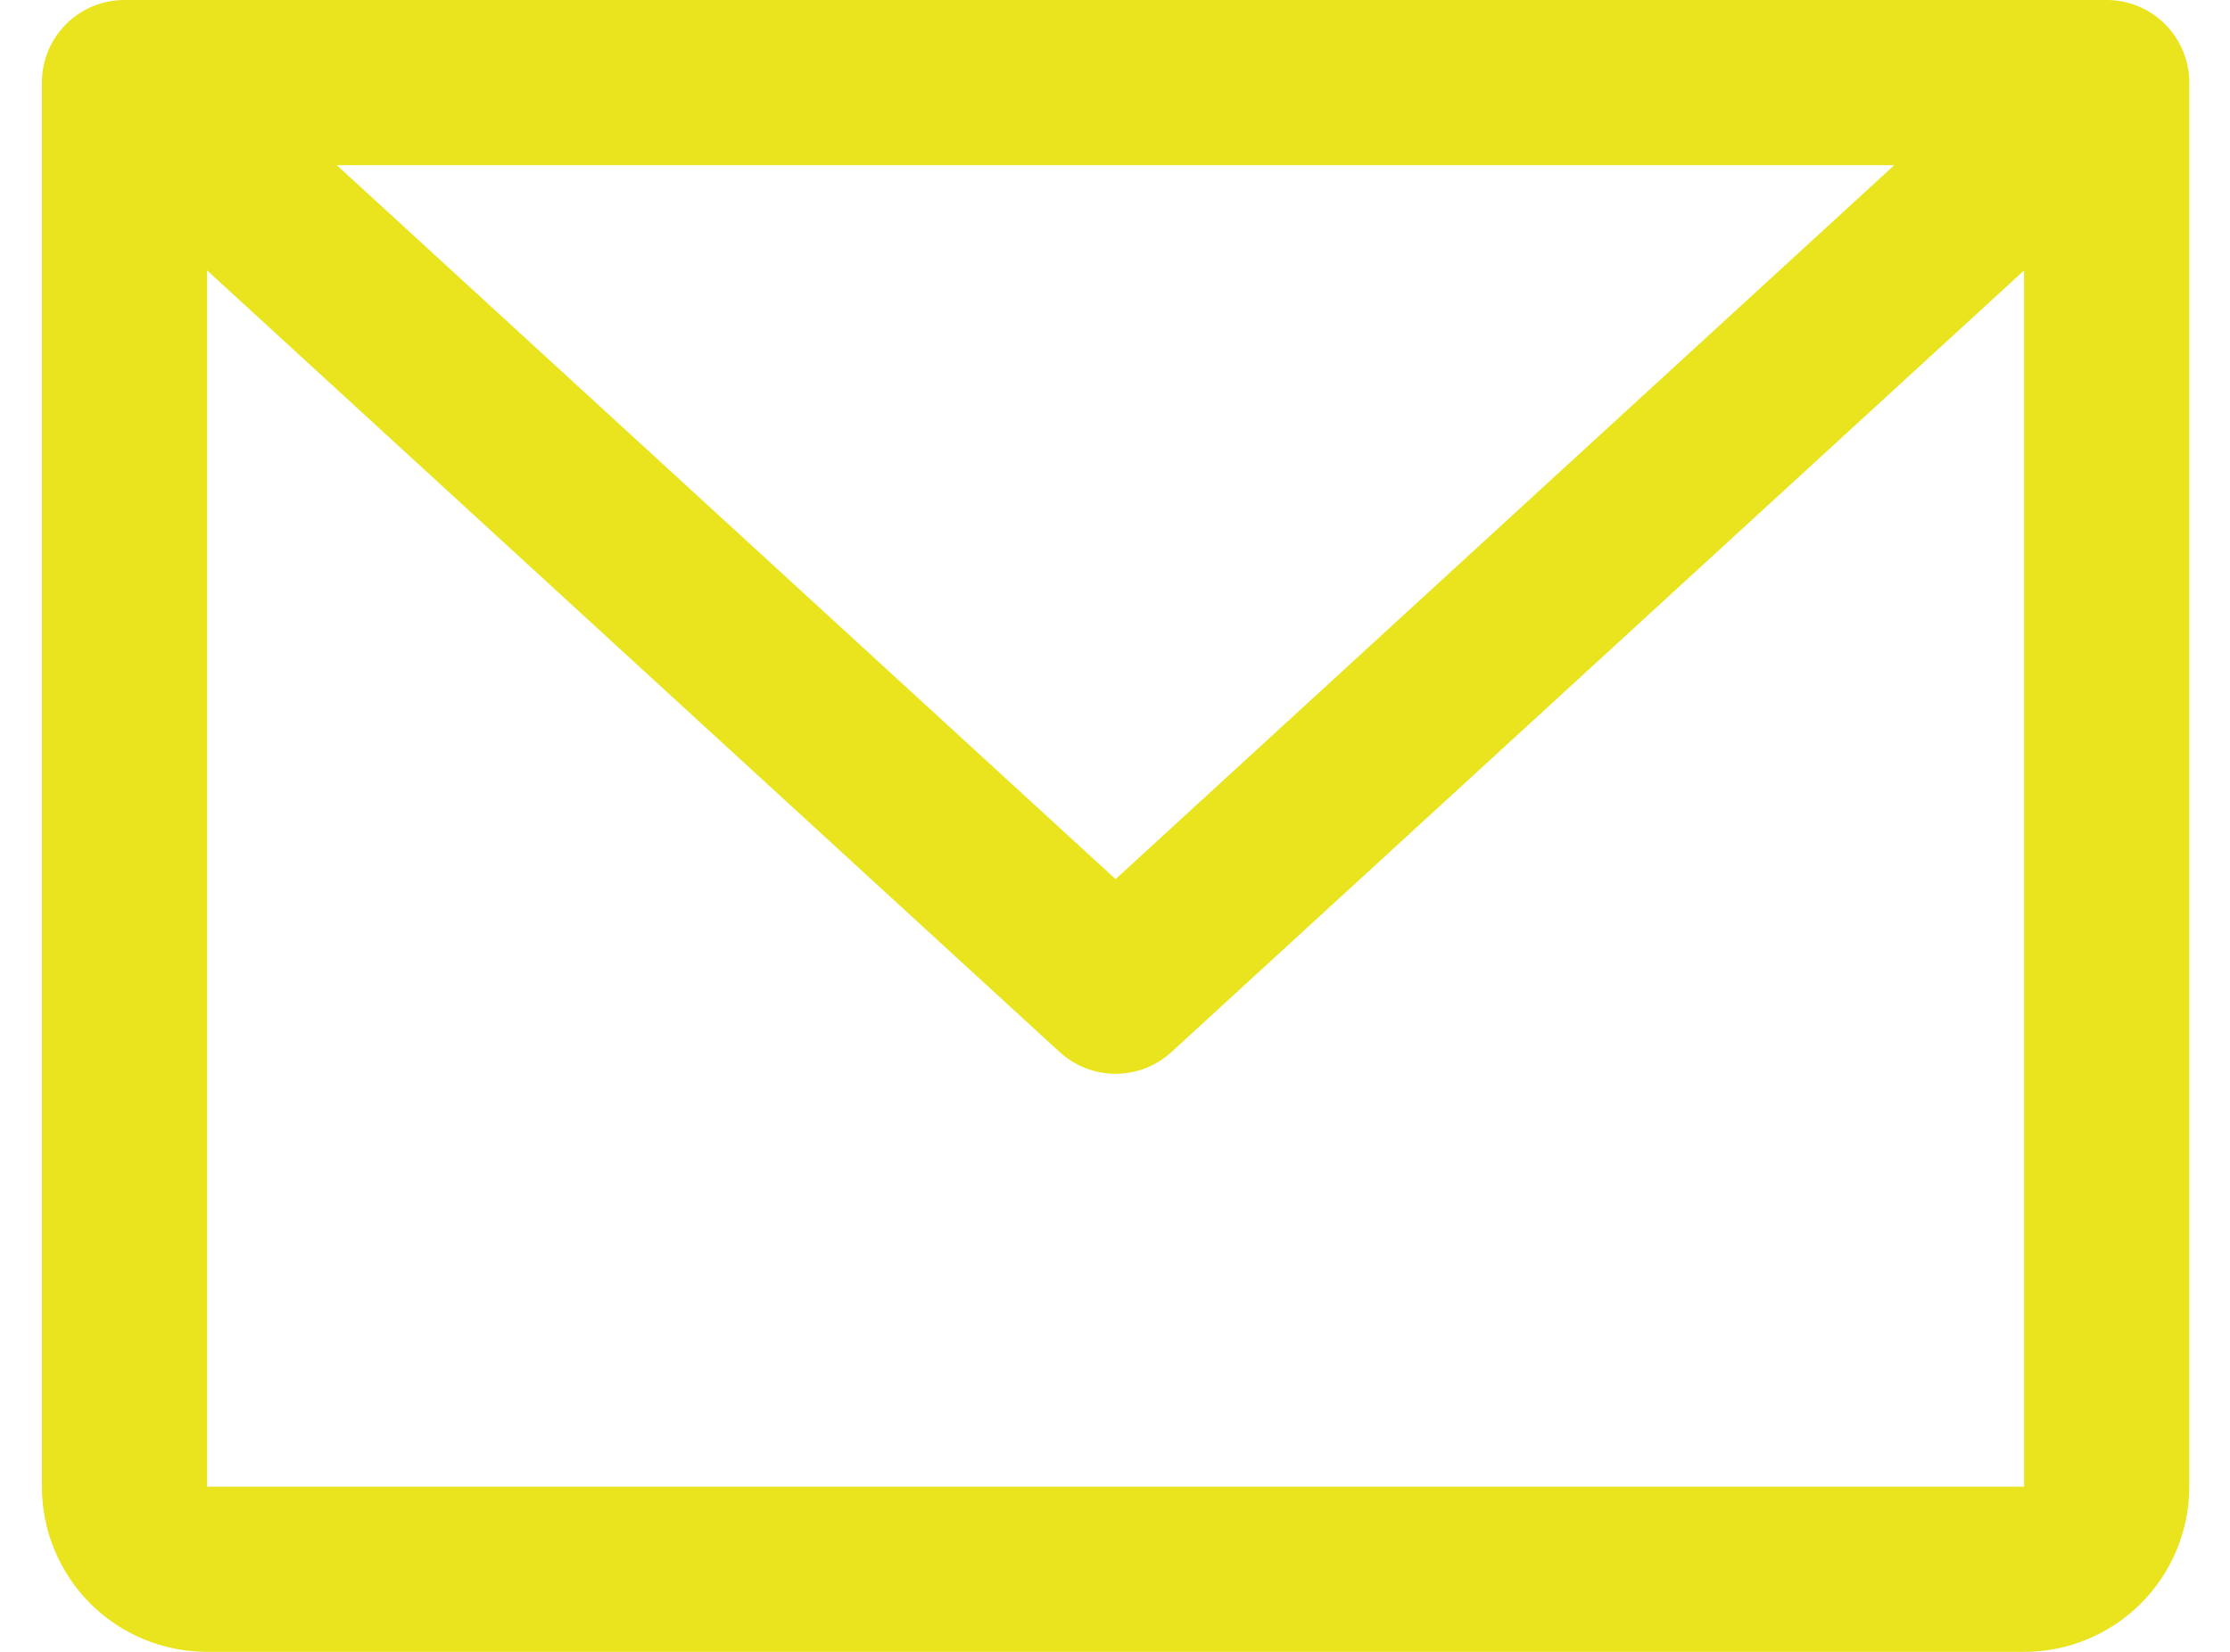<svg width="27" height="20" viewBox="0 0 27 20" fill="none" xmlns="http://www.w3.org/2000/svg">
<path d="M25.507 0H1.507C1.241 0 0.987 0.105 0.799 0.293C0.612 0.48 0.507 0.735 0.507 1V18C0.507 18.53 0.717 19.039 1.092 19.414C1.467 19.789 1.976 20 2.507 20H24.507C25.037 20 25.546 19.789 25.921 19.414C26.296 19.039 26.507 18.53 26.507 18V1C26.507 0.735 26.401 0.48 26.214 0.293C26.026 0.105 25.772 0 25.507 0ZM22.935 2L13.507 10.644L4.078 2H22.935ZM24.507 18H2.507V3.274L12.83 12.738C13.015 12.907 13.256 13.001 13.507 13.001C13.757 13.001 13.998 12.907 14.183 12.738L24.507 3.274V18Z" fill="#E9E41D"/>
</svg>
